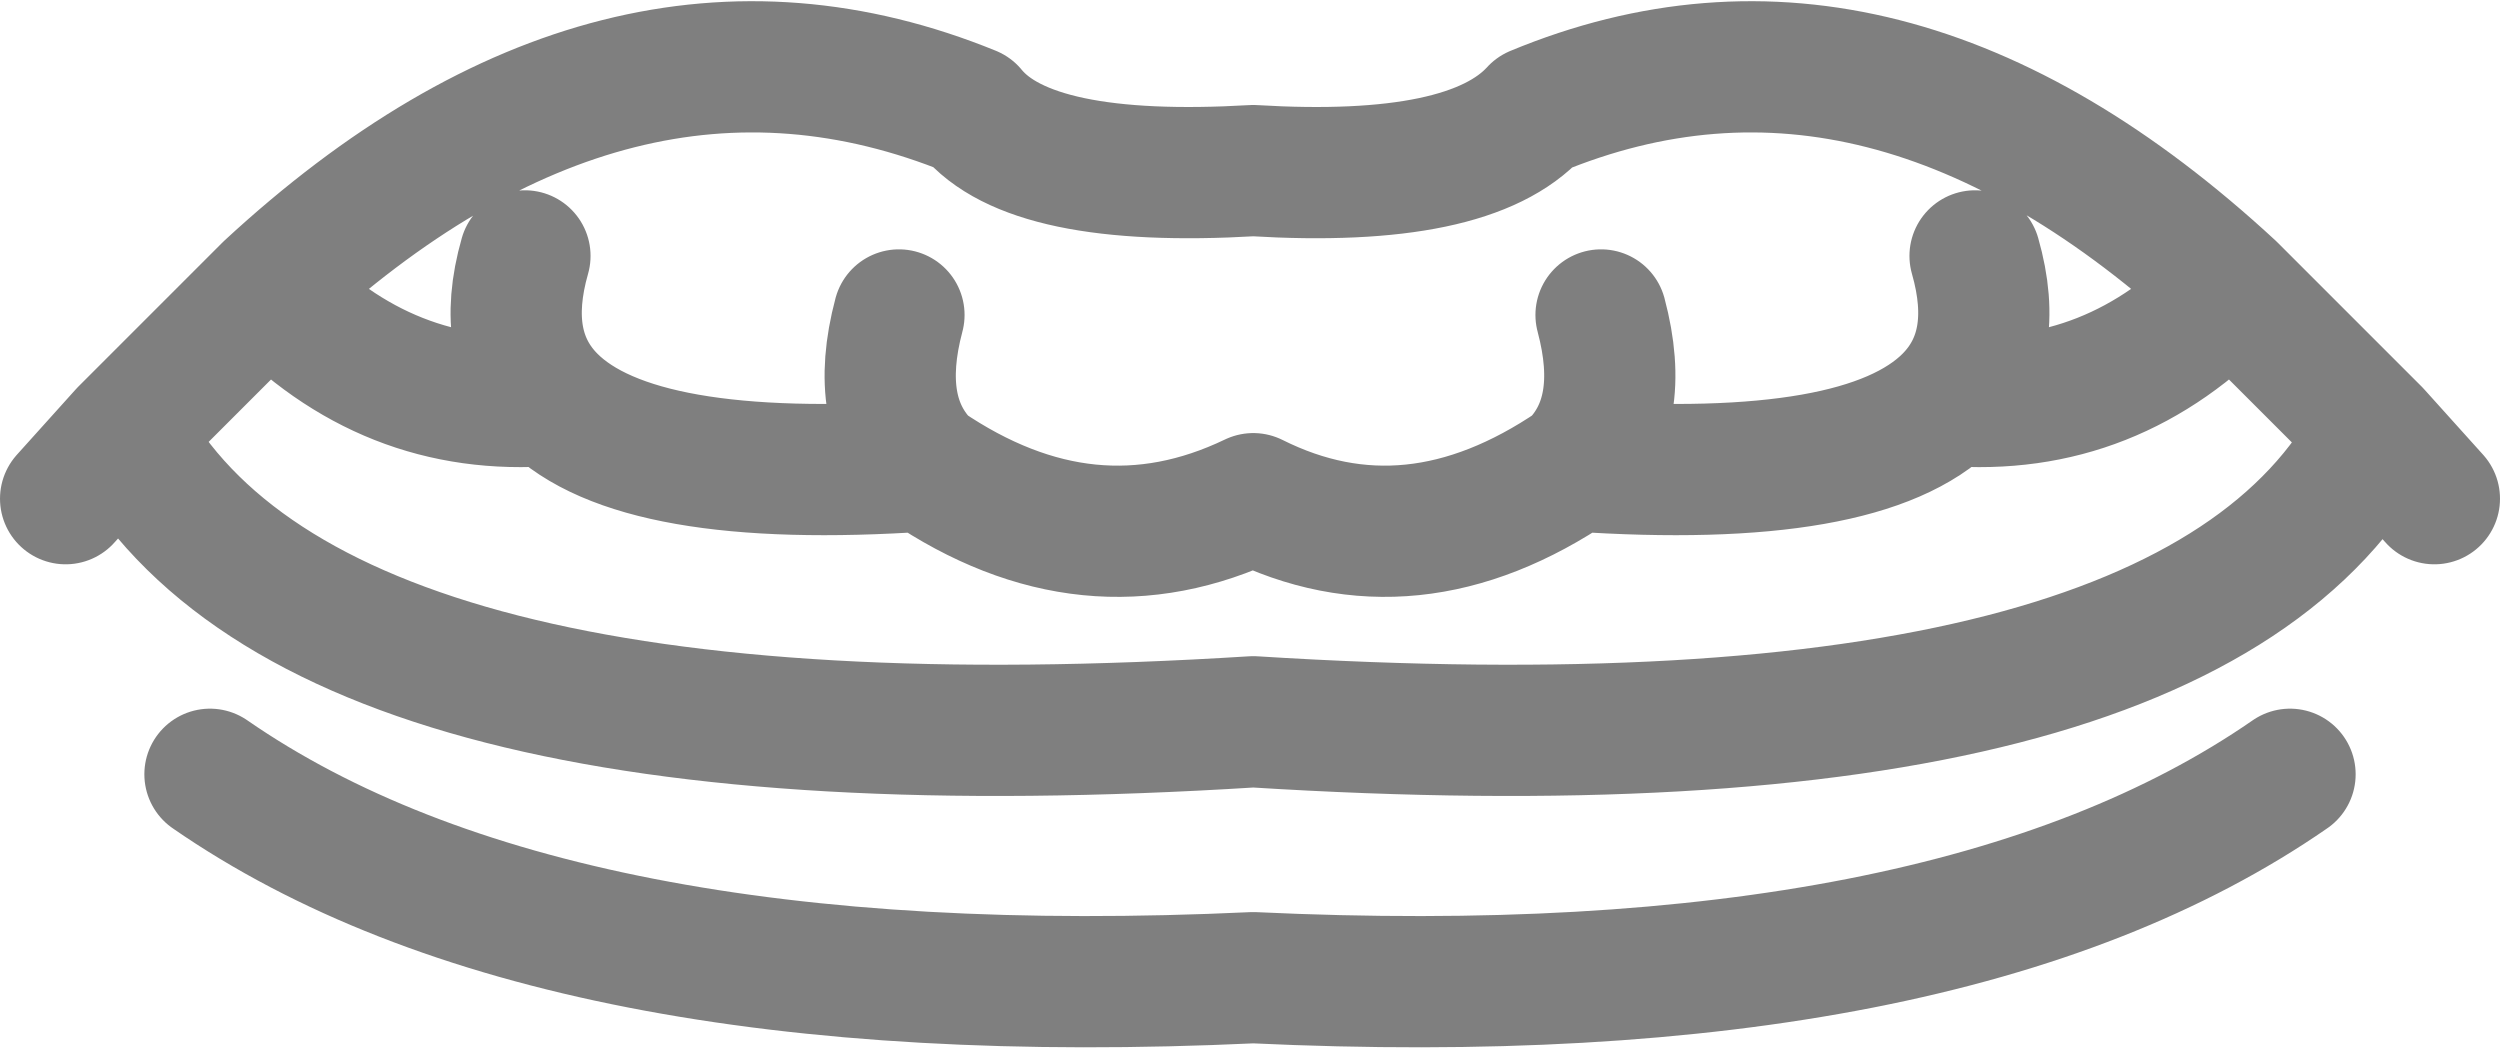 <?xml version="1.0" encoding="UTF-8" standalone="no"?>
<svg xmlns:xlink="http://www.w3.org/1999/xlink" height="8.0px" width="19.05px" xmlns="http://www.w3.org/2000/svg">
  <g transform="matrix(1.0, 0.0, 0.0, 1.0, -390.45, -155.4)">
    <path d="M397.3 157.8 Q397.1 158.55 397.5 158.95 398.75 159.8 400.0 159.2 401.2 159.8 402.45 158.95 402.85 158.55 402.65 157.8 M405.5 157.35 Q405.7 158.05 405.3 158.45 406.55 158.55 407.45 157.6 404.8 155.15 402.15 156.25 401.65 156.8 400.0 156.7 398.3 156.8 397.85 156.25 395.15 155.15 392.5 157.6 393.4 158.55 394.65 158.45 394.25 158.05 394.45 157.35 M409.0 159.2 L408.55 158.7 Q407.15 161.35 400.0 160.9 392.85 161.35 391.4 158.7 L390.95 159.2 M392.5 157.6 L391.4 158.7 M407.9 161.3 Q405.3 163.1 400.0 162.85 394.65 163.1 392.05 161.3 M394.65 158.45 Q395.3 159.1 397.5 158.95 M408.55 158.7 L407.45 157.6 M405.3 158.45 Q404.65 159.1 402.45 158.95" fill="none" stroke="#000000" stroke-linecap="round" stroke-linejoin="round" stroke-opacity="0.502" stroke-width="1.0"/>
  </g>
</svg>
